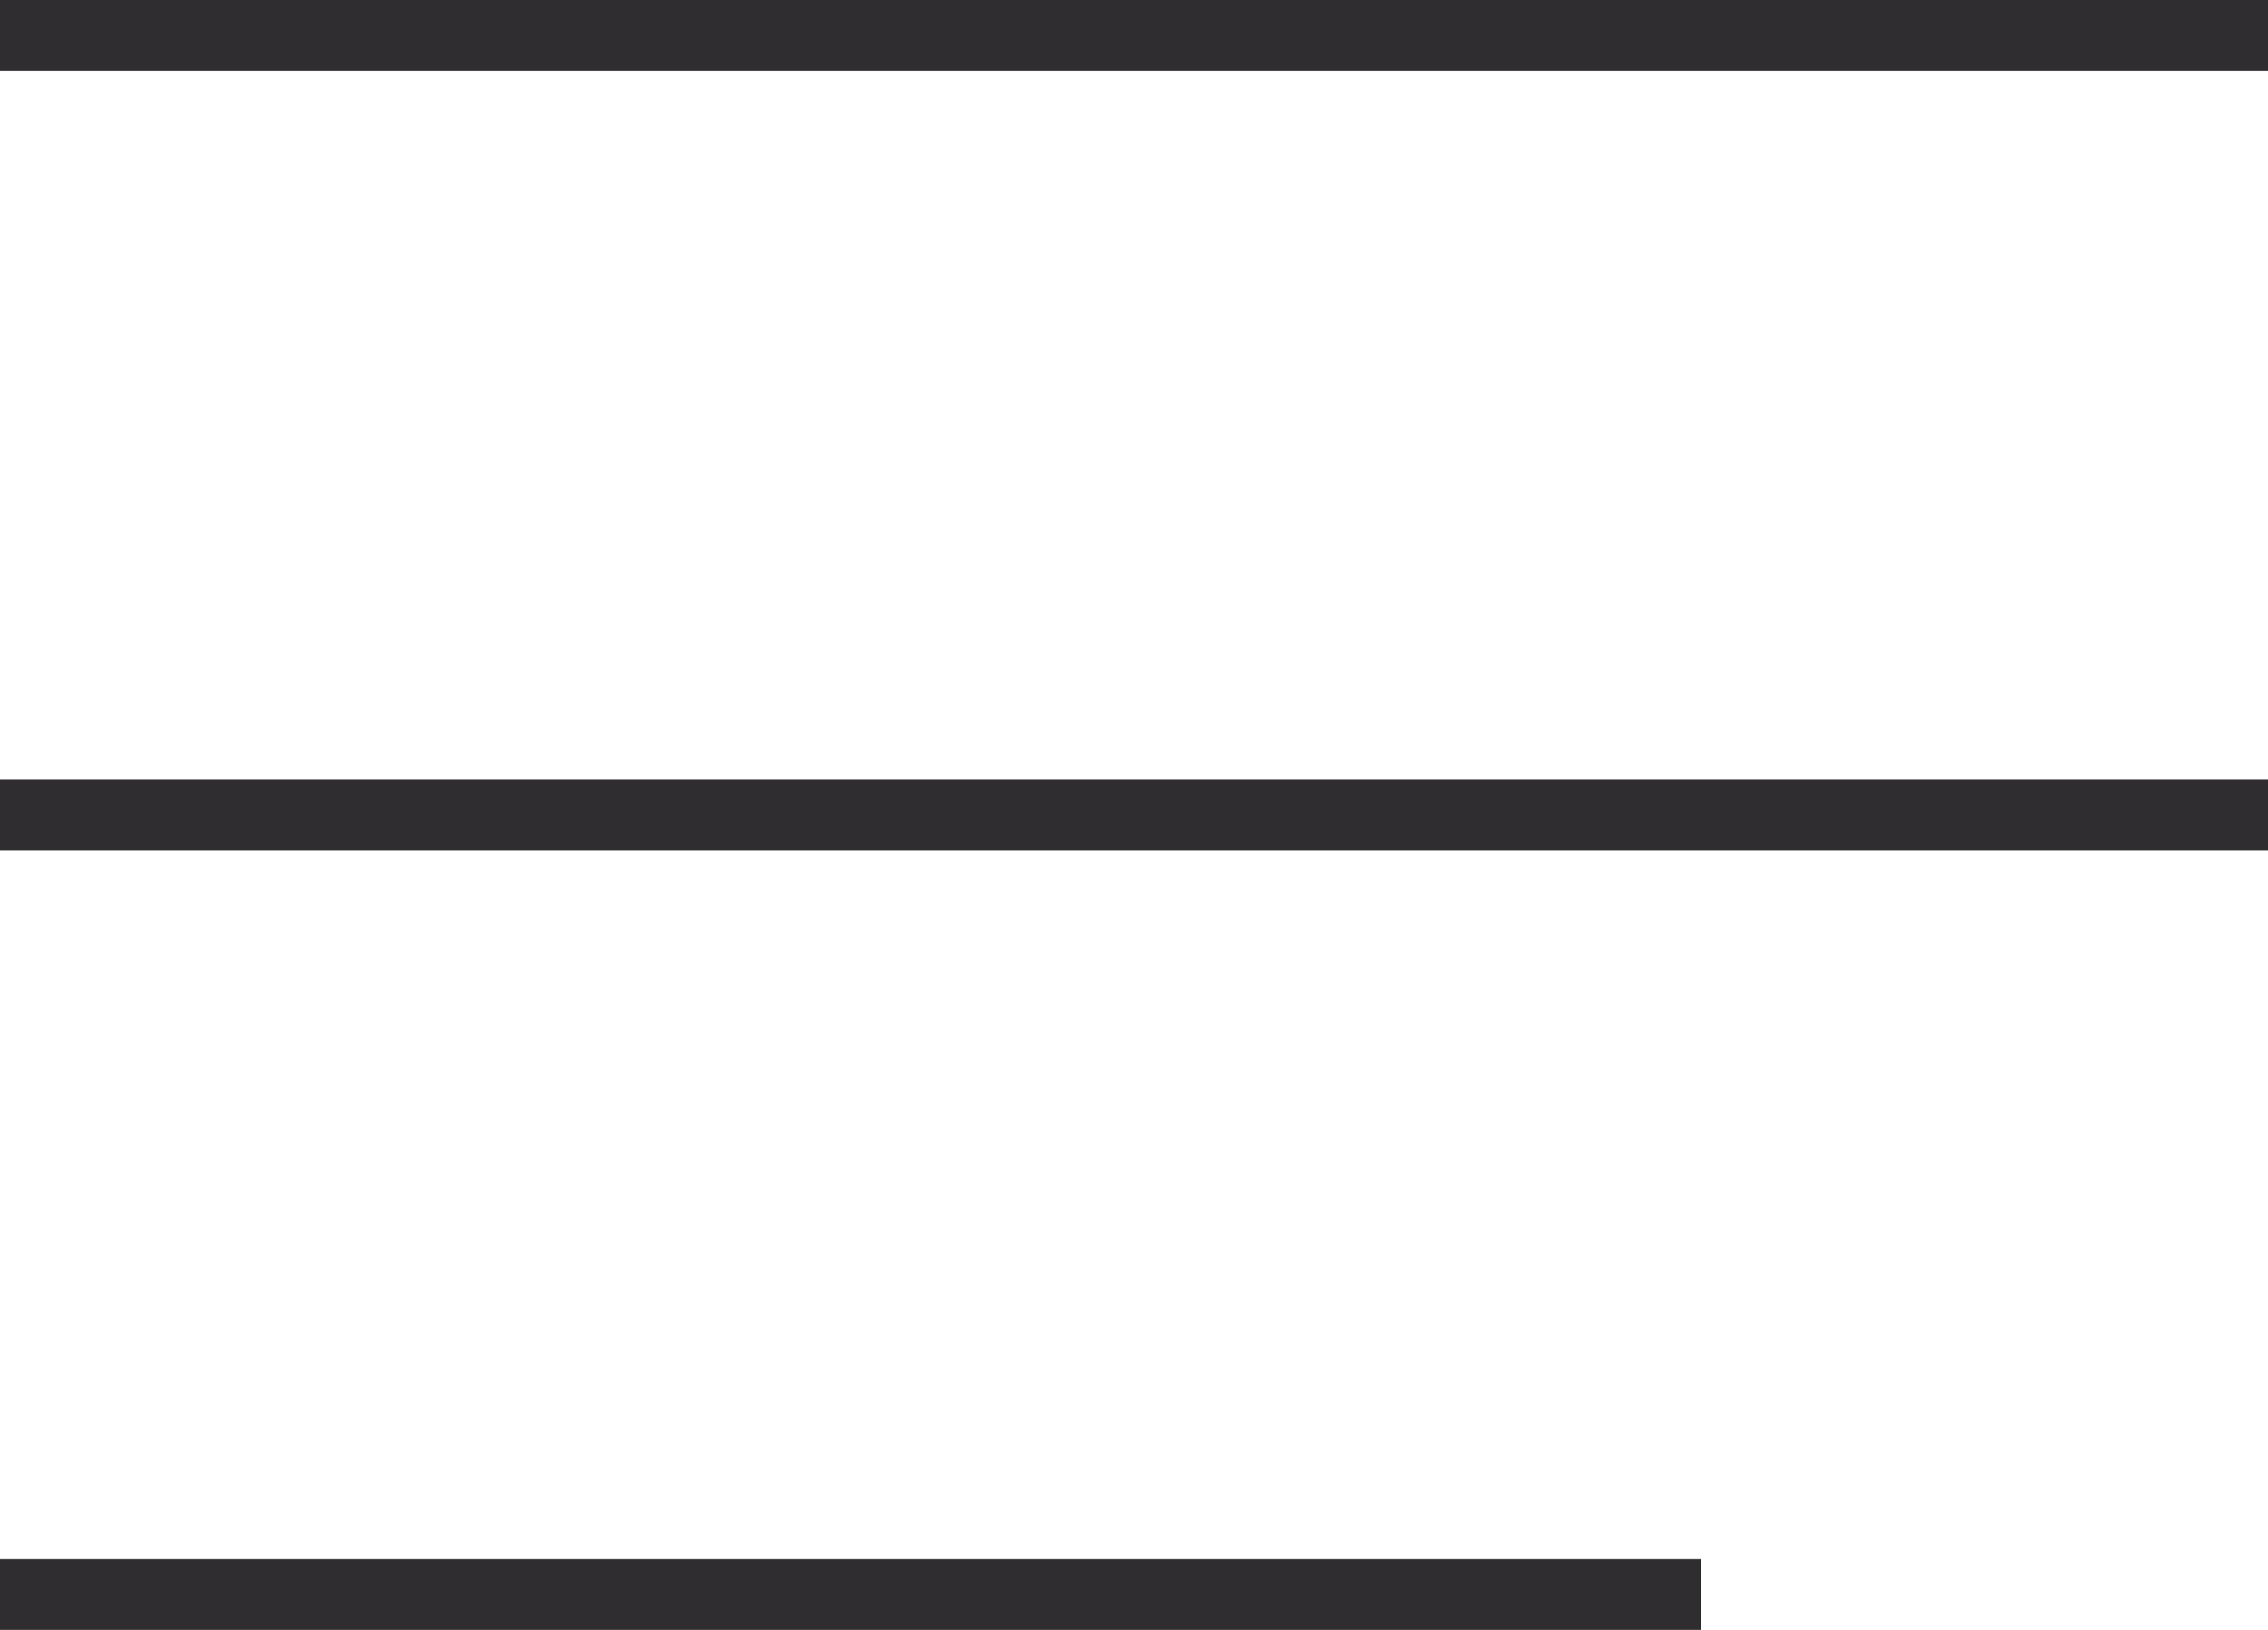 <svg width="32" height="23" viewBox="0 0 32 23" fill="none" xmlns="http://www.w3.org/2000/svg">
<path fill-rule="evenodd" clip-rule="evenodd" d="M24 23H0V22H24V23Z" fill="#2F2D30"/>
<path fill-rule="evenodd" clip-rule="evenodd" d="M32 12H0V11H32V12Z" fill="#2F2D30"/>
<path fill-rule="evenodd" clip-rule="evenodd" d="M32 1H0V0H32V1Z" fill="#2F2D30"/>
</svg>
